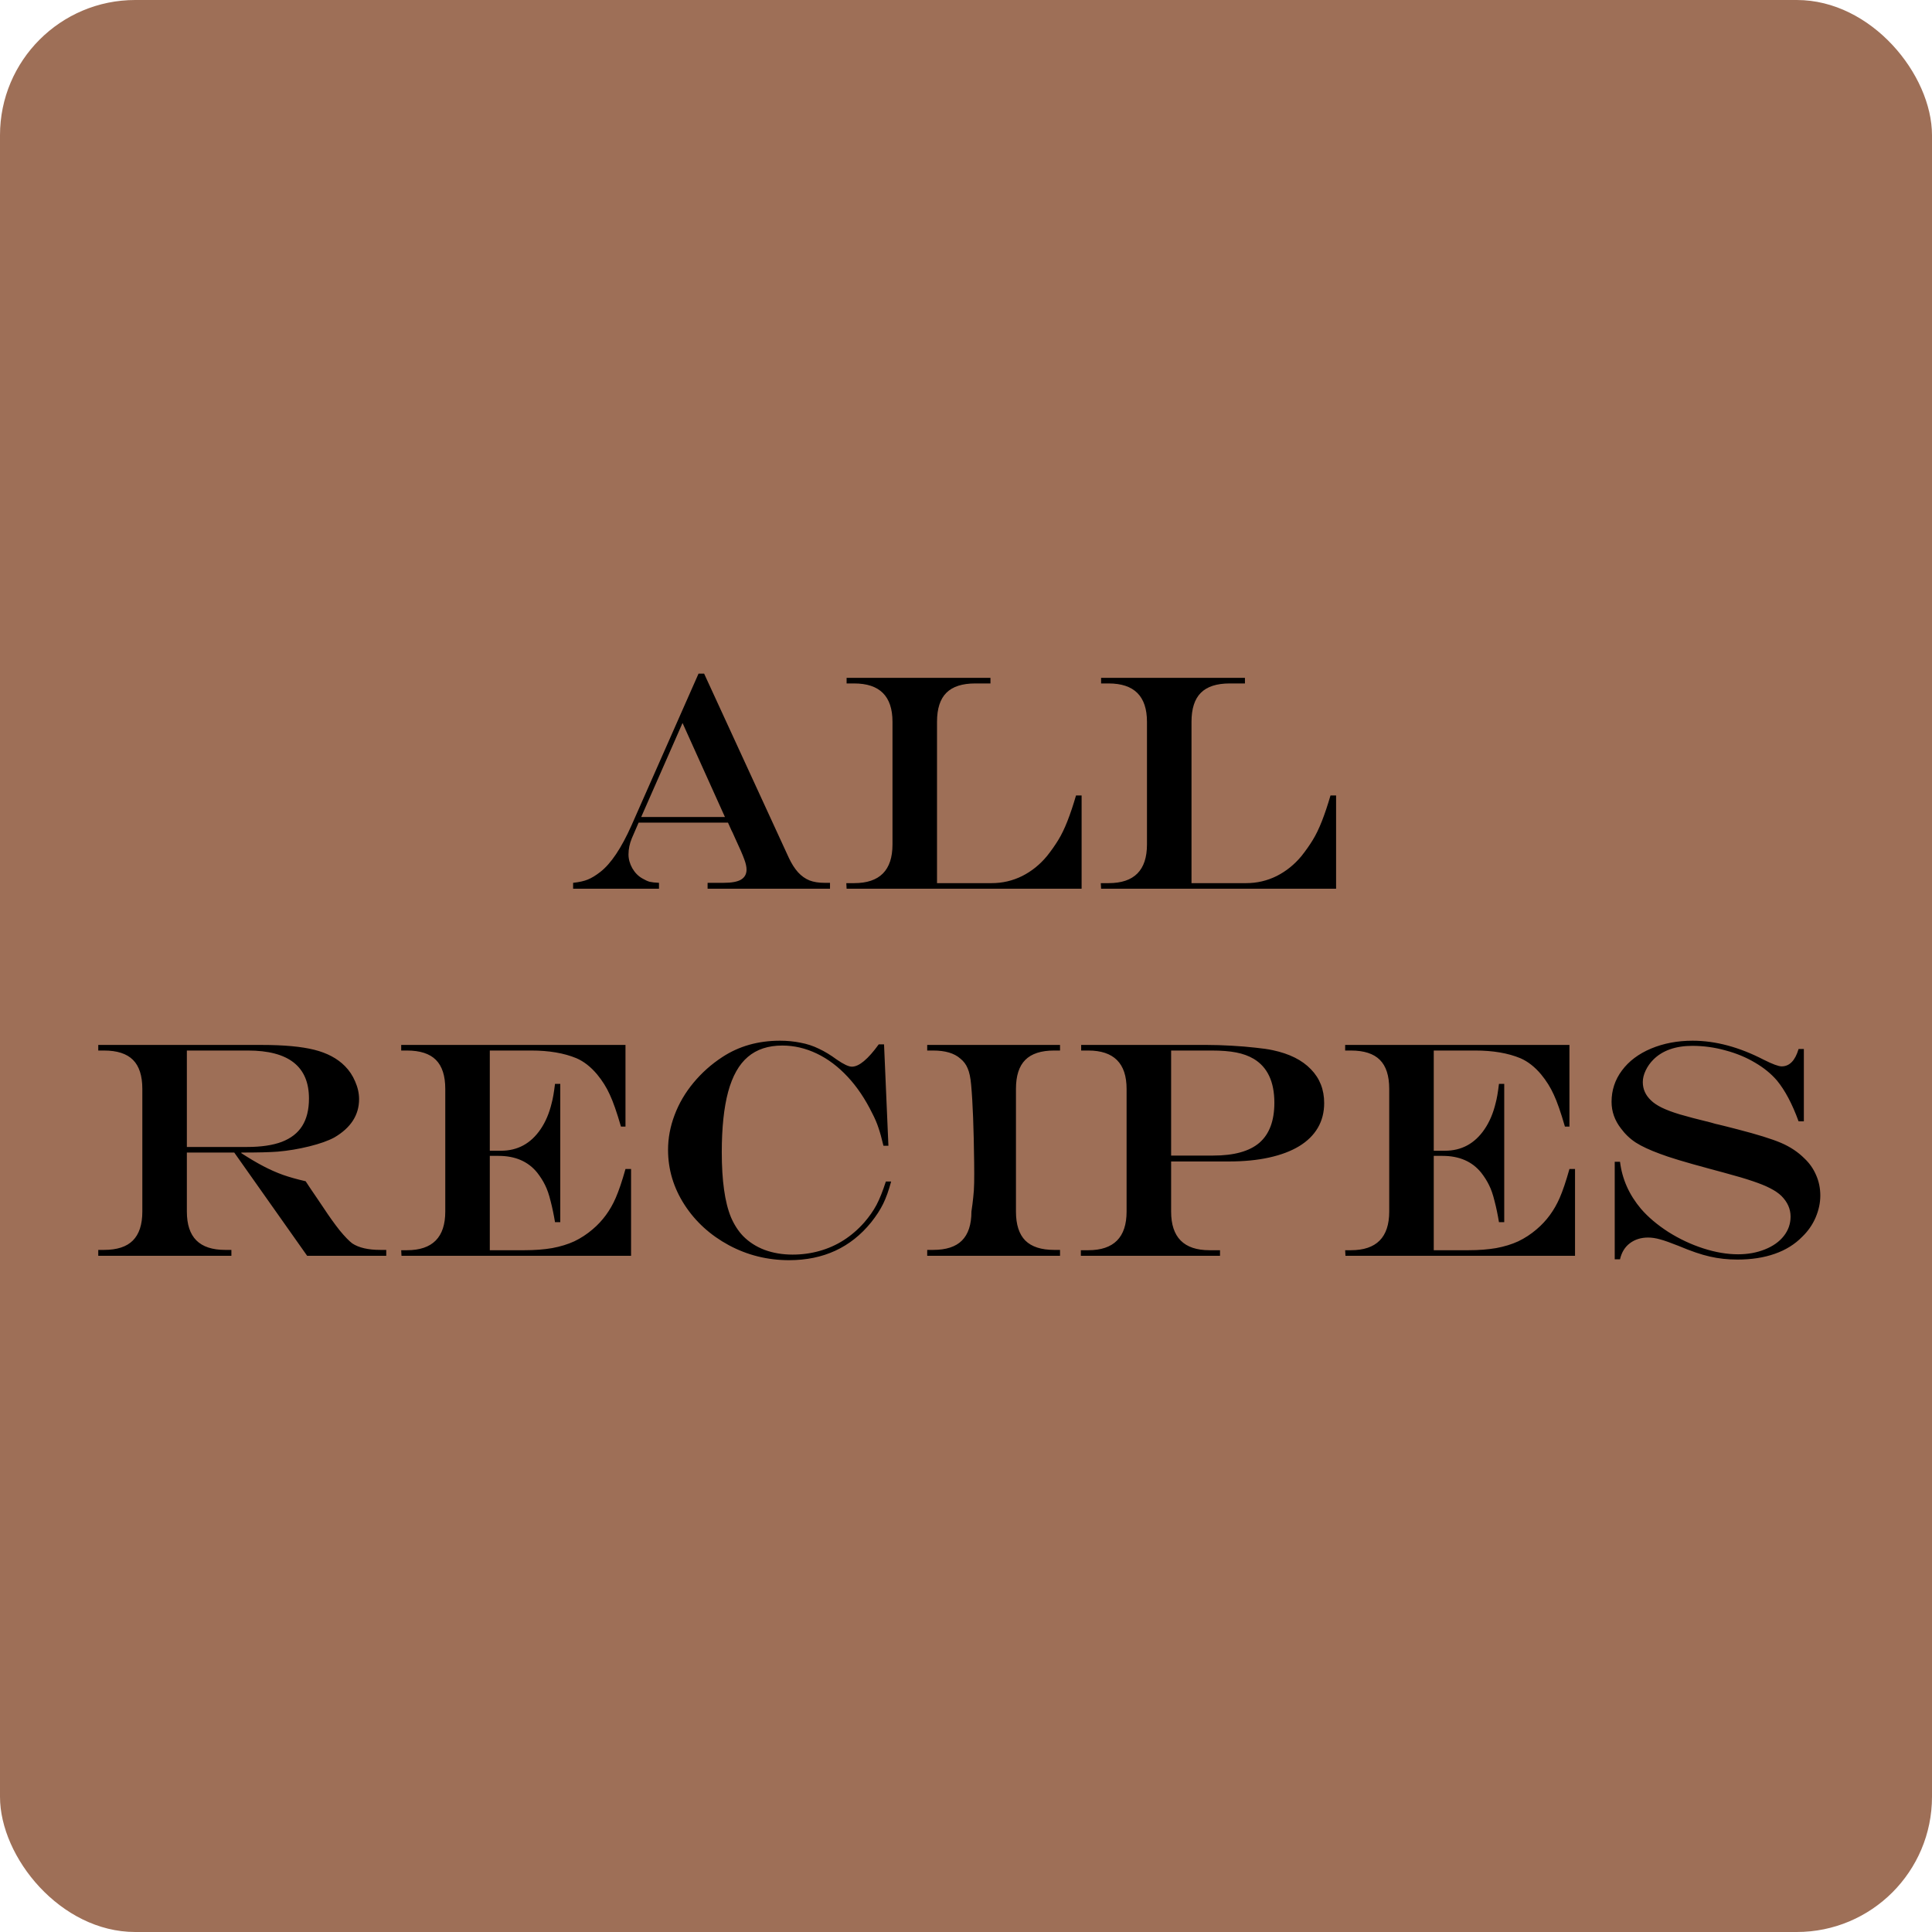 <svg width="100" height="100" viewBox="0 0 100 100" fill="none" xmlns="http://www.w3.org/2000/svg">
<rect width="100" height="100" rx="7" fill="#9E6F57"/>
<path d="M35.328 37.422L33.188 42.289H37.523L35.328 37.422ZM36.156 34.867H36.445L40.836 44.414C40.977 44.711 41.133 44.956 41.305 45.148C41.482 45.341 41.68 45.482 41.898 45.57C42.117 45.654 42.375 45.695 42.672 45.695H42.961V46H36.625V45.695H37.453C37.865 45.695 38.164 45.641 38.352 45.531C38.544 45.417 38.641 45.242 38.641 45.008C38.641 44.862 38.602 44.685 38.523 44.477C38.45 44.268 38.286 43.891 38.031 43.344C38.016 43.312 37.992 43.26 37.961 43.188C37.93 43.115 37.896 43.044 37.859 42.977L37.68 42.578H33.055L32.703 43.391C32.589 43.667 32.531 43.945 32.531 44.227C32.531 44.466 32.596 44.703 32.727 44.938C32.862 45.172 33.036 45.349 33.25 45.469C33.391 45.552 33.516 45.609 33.625 45.641C33.74 45.667 33.901 45.685 34.109 45.695V46H29.664V45.695C29.987 45.659 30.242 45.602 30.43 45.523C30.622 45.445 30.836 45.315 31.07 45.133C31.622 44.706 32.161 43.901 32.688 42.719L36.156 34.867ZM43.82 35.086H51.266V35.375H50.477C49.805 35.375 49.307 35.536 48.984 35.859C48.661 36.182 48.5 36.682 48.5 37.359V45.711H51.328C51.885 45.711 52.411 45.589 52.906 45.344C53.401 45.094 53.831 44.747 54.195 44.305C54.414 44.029 54.607 43.755 54.773 43.484C54.94 43.214 55.099 42.885 55.25 42.5C55.401 42.115 55.55 41.672 55.695 41.172H55.984V46H43.82L43.805 45.711H44.211C45.534 45.711 46.195 45.044 46.195 43.711V37.359C46.195 36.036 45.534 35.375 44.211 35.375H43.82V35.086ZM56.992 35.086H64.438V35.375H63.648C62.977 35.375 62.479 35.536 62.156 35.859C61.833 36.182 61.672 36.682 61.672 37.359V45.711H64.5C65.057 45.711 65.583 45.589 66.078 45.344C66.573 45.094 67.003 44.747 67.367 44.305C67.586 44.029 67.779 43.755 67.945 43.484C68.112 43.214 68.271 42.885 68.422 42.5C68.573 42.115 68.721 41.672 68.867 41.172H69.156V46H56.992L56.977 45.711H57.383C58.706 45.711 59.367 45.044 59.367 43.711V37.359C59.367 36.036 58.706 35.375 57.383 35.375H56.992V35.086ZM12.125 59.656H9.672V62.711C9.672 63.378 9.836 63.875 10.164 64.203C10.492 64.531 10.99 64.695 11.656 64.695H11.977V65H5.086V64.695H5.383C6.055 64.695 6.552 64.534 6.875 64.211C7.203 63.883 7.367 63.383 7.367 62.711V56.359C7.367 55.682 7.206 55.182 6.883 54.859C6.56 54.536 6.06 54.375 5.383 54.375H5.086V54.086H13.547C14.693 54.086 15.599 54.169 16.266 54.336C16.932 54.503 17.461 54.784 17.852 55.18C18.076 55.404 18.253 55.669 18.383 55.977C18.518 56.284 18.586 56.589 18.586 56.891C18.586 57.714 18.159 58.375 17.305 58.875C16.987 59.047 16.555 59.2 16.008 59.336C15.461 59.471 14.917 59.562 14.375 59.609C13.963 59.641 13.336 59.656 12.492 59.656V59.688C12.909 59.958 13.287 60.182 13.625 60.359C13.963 60.536 14.305 60.688 14.648 60.812C14.992 60.932 15.383 61.042 15.82 61.141L16.078 61.531C16.25 61.781 16.378 61.969 16.461 62.094C16.544 62.219 16.641 62.362 16.75 62.523C17.042 62.966 17.318 63.352 17.578 63.68C17.844 64.003 18.062 64.229 18.234 64.359C18.573 64.583 19.057 64.695 19.688 64.695H19.992V65H15.898L12.125 59.656ZM9.672 59.367H12.781C13.516 59.367 14.117 59.279 14.586 59.102C15.06 58.919 15.412 58.646 15.641 58.281C15.875 57.911 15.992 57.438 15.992 56.859C15.992 55.203 14.938 54.375 12.828 54.375H9.672V59.367ZM20.766 54.086H32.375V58.312H32.141C31.927 57.573 31.734 57.021 31.562 56.656C31.396 56.286 31.177 55.938 30.906 55.609C30.578 55.219 30.221 54.94 29.836 54.773C29.195 54.508 28.417 54.375 27.5 54.375H25.352V59.562H25.93C26.789 59.562 27.471 59.193 27.977 58.453C28.237 58.073 28.43 57.62 28.555 57.094C28.617 56.87 28.674 56.539 28.727 56.102H29V63.258H28.727C28.664 62.872 28.588 62.51 28.5 62.172C28.417 61.828 28.32 61.55 28.211 61.336C28.107 61.122 27.971 60.909 27.805 60.695C27.336 60.117 26.669 59.828 25.805 59.828H25.352V64.711H27.148C27.68 64.711 28.156 64.674 28.578 64.602C29.005 64.523 29.388 64.406 29.727 64.25C30.065 64.088 30.383 63.88 30.68 63.625C31.19 63.193 31.586 62.654 31.867 62.008C32.029 61.638 32.198 61.138 32.375 60.508H32.664V65H20.781L20.766 64.711H21.062C22.385 64.711 23.047 64.044 23.047 62.711V56.359C23.047 55.682 22.885 55.182 22.562 54.859C22.24 54.536 21.74 54.375 21.062 54.375H20.766V54.086ZM45.852 61.156H46.125C46 61.62 45.862 62.005 45.711 62.312C45.56 62.62 45.352 62.94 45.086 63.273C44.029 64.576 42.615 65.227 40.844 65.227C39.729 65.227 38.69 64.969 37.727 64.453C36.763 63.932 35.997 63.234 35.43 62.359C34.862 61.479 34.578 60.531 34.578 59.516C34.578 58.911 34.69 58.312 34.914 57.719C35.138 57.12 35.464 56.562 35.891 56.047C36.323 55.526 36.823 55.081 37.391 54.711C38.25 54.148 39.242 53.867 40.367 53.867C40.742 53.867 41.096 53.901 41.43 53.969C41.768 54.031 42.086 54.135 42.383 54.281C42.685 54.422 42.995 54.609 43.312 54.844C43.667 55.089 43.927 55.211 44.094 55.211C44.464 55.211 44.927 54.825 45.484 54.055H45.758L45.984 59.305H45.727C45.638 58.925 45.552 58.615 45.469 58.375C45.391 58.135 45.284 57.885 45.148 57.625C44.789 56.891 44.365 56.26 43.875 55.734C43.385 55.208 42.852 54.807 42.273 54.531C41.695 54.255 41.102 54.117 40.492 54.117C39.763 54.117 39.169 54.312 38.711 54.703C38.253 55.089 37.911 55.693 37.688 56.516C37.469 57.333 37.359 58.375 37.359 59.641C37.359 60.37 37.398 61.016 37.477 61.578C37.555 62.141 37.675 62.617 37.836 63.008C38.003 63.393 38.211 63.716 38.461 63.977C38.768 64.289 39.141 64.529 39.578 64.695C40.021 64.857 40.503 64.938 41.023 64.938C41.508 64.938 41.971 64.875 42.414 64.75C42.862 64.625 43.279 64.44 43.664 64.195C44.055 63.945 44.411 63.638 44.734 63.273C44.995 62.971 45.206 62.669 45.367 62.367C45.529 62.06 45.69 61.656 45.852 61.156ZM47.992 64.695H48.297C48.969 64.695 49.466 64.534 49.789 64.211C50.117 63.883 50.281 63.383 50.281 62.711C50.323 62.43 50.354 62.182 50.375 61.969C50.401 61.75 50.417 61.503 50.422 61.227C50.427 60.945 50.427 60.594 50.422 60.172C50.401 58.391 50.349 57.05 50.266 56.148C50.234 55.784 50.175 55.5 50.086 55.297C50.003 55.094 49.875 54.925 49.703 54.789C49.391 54.513 48.922 54.375 48.297 54.375H47.992V54.086H54.867V54.375H54.562C53.891 54.375 53.393 54.536 53.07 54.859C52.747 55.182 52.586 55.682 52.586 56.359V62.711C52.586 63.383 52.747 63.883 53.07 64.211C53.398 64.534 53.896 64.695 54.562 64.695H54.867V65H47.992V64.695ZM60.617 54.375V59.812H62.797C63.875 59.812 64.672 59.591 65.188 59.148C65.703 58.7 65.961 58.01 65.961 57.078C65.961 55.99 65.604 55.232 64.891 54.805C64.635 54.654 64.336 54.544 63.992 54.477C63.648 54.409 63.221 54.375 62.711 54.375H60.617ZM55.961 54.086H62.477C62.862 54.086 63.284 54.099 63.742 54.125C64.201 54.151 64.612 54.185 64.977 54.227C65.341 54.263 65.643 54.307 65.883 54.359C66.742 54.542 67.398 54.87 67.852 55.344C68.31 55.812 68.539 56.396 68.539 57.094C68.539 57.573 68.43 58 68.211 58.375C67.992 58.75 67.669 59.068 67.242 59.328C66.82 59.583 66.302 59.779 65.688 59.914C65.073 60.05 64.38 60.117 63.609 60.117H60.617V62.711C60.617 64.044 61.279 64.711 62.602 64.711H63.148V65H55.945V64.711H56.328C57.651 64.711 58.312 64.044 58.312 62.711V56.359C58.312 55.036 57.651 54.375 56.328 54.375H55.961V54.086ZM69.625 54.086H81.234V58.312H81C80.787 57.573 80.594 57.021 80.422 56.656C80.255 56.286 80.037 55.938 79.766 55.609C79.438 55.219 79.081 54.94 78.695 54.773C78.055 54.508 77.276 54.375 76.359 54.375H74.211V59.562H74.789C75.648 59.562 76.331 59.193 76.836 58.453C77.096 58.073 77.289 57.62 77.414 57.094C77.477 56.87 77.534 56.539 77.586 56.102H77.859V63.258H77.586C77.523 62.872 77.448 62.51 77.359 62.172C77.276 61.828 77.18 61.55 77.07 61.336C76.966 61.122 76.831 60.909 76.664 60.695C76.195 60.117 75.529 59.828 74.664 59.828H74.211V64.711H76.008C76.539 64.711 77.016 64.674 77.438 64.602C77.865 64.523 78.247 64.406 78.586 64.25C78.924 64.088 79.242 63.88 79.539 63.625C80.049 63.193 80.445 62.654 80.727 62.008C80.888 61.638 81.057 61.138 81.234 60.508H81.523V65H69.641L69.625 64.711H69.922C71.245 64.711 71.906 64.044 71.906 62.711V56.359C71.906 55.682 71.745 55.182 71.422 54.859C71.099 54.536 70.599 54.375 69.922 54.375H69.625V54.086ZM93.094 54.297H93.367V58.039H93.094C92.766 57.138 92.393 56.435 91.977 55.93C91.674 55.575 91.294 55.266 90.836 55C90.383 54.729 89.872 54.518 89.305 54.367C88.742 54.211 88.172 54.133 87.594 54.133C87.162 54.133 86.776 54.193 86.438 54.312C86.099 54.432 85.812 54.609 85.578 54.844C85.412 55.01 85.279 55.198 85.18 55.406C85.081 55.615 85.031 55.815 85.031 56.008C85.031 56.372 85.172 56.688 85.453 56.953C85.583 57.083 85.768 57.208 86.008 57.328C86.253 57.448 86.565 57.565 86.945 57.68C87.331 57.794 87.867 57.935 88.555 58.102C88.742 58.159 88.87 58.193 88.938 58.203L89.32 58.297L89.93 58.453C90.961 58.719 91.713 58.953 92.188 59.156C92.662 59.359 93.065 59.628 93.398 59.961C93.659 60.206 93.859 60.492 94 60.82C94.146 61.148 94.219 61.503 94.219 61.883C94.219 62.258 94.138 62.635 93.977 63.016C93.815 63.391 93.586 63.721 93.289 64.008C92.904 64.404 92.427 64.701 91.859 64.898C91.297 65.096 90.654 65.195 89.93 65.195C89.424 65.195 88.948 65.143 88.5 65.039C88.057 64.94 87.516 64.755 86.875 64.484C86.458 64.318 86.141 64.206 85.922 64.148C85.703 64.086 85.497 64.055 85.305 64.055C84.935 64.055 84.62 64.154 84.359 64.352C84.104 64.544 83.935 64.82 83.852 65.18H83.578V60.133H83.852C83.961 61.029 84.323 61.841 84.938 62.57C85.307 62.997 85.779 63.396 86.352 63.766C86.93 64.13 87.534 64.414 88.164 64.617C88.794 64.82 89.393 64.922 89.961 64.922C90.466 64.922 90.927 64.838 91.344 64.672C91.766 64.505 92.094 64.273 92.328 63.977C92.562 63.68 92.68 63.344 92.68 62.969C92.68 62.573 92.521 62.216 92.203 61.898C92.057 61.758 91.867 61.628 91.633 61.508C91.404 61.388 91.104 61.266 90.734 61.141C90.37 61.016 89.867 60.867 89.227 60.695L88.445 60.484C87.227 60.156 86.383 59.901 85.914 59.719C85.388 59.526 84.974 59.333 84.672 59.141C84.375 58.948 84.117 58.703 83.898 58.406C83.576 57.99 83.414 57.531 83.414 57.031C83.414 56.427 83.594 55.885 83.953 55.406C84.312 54.922 84.815 54.544 85.461 54.273C86.107 54.003 86.823 53.867 87.609 53.867C88.797 53.867 90.029 54.198 91.305 54.859C91.753 55.083 92.057 55.195 92.219 55.195C92.625 55.195 92.917 54.896 93.094 54.297Z" fill="black"/>
</svg>

